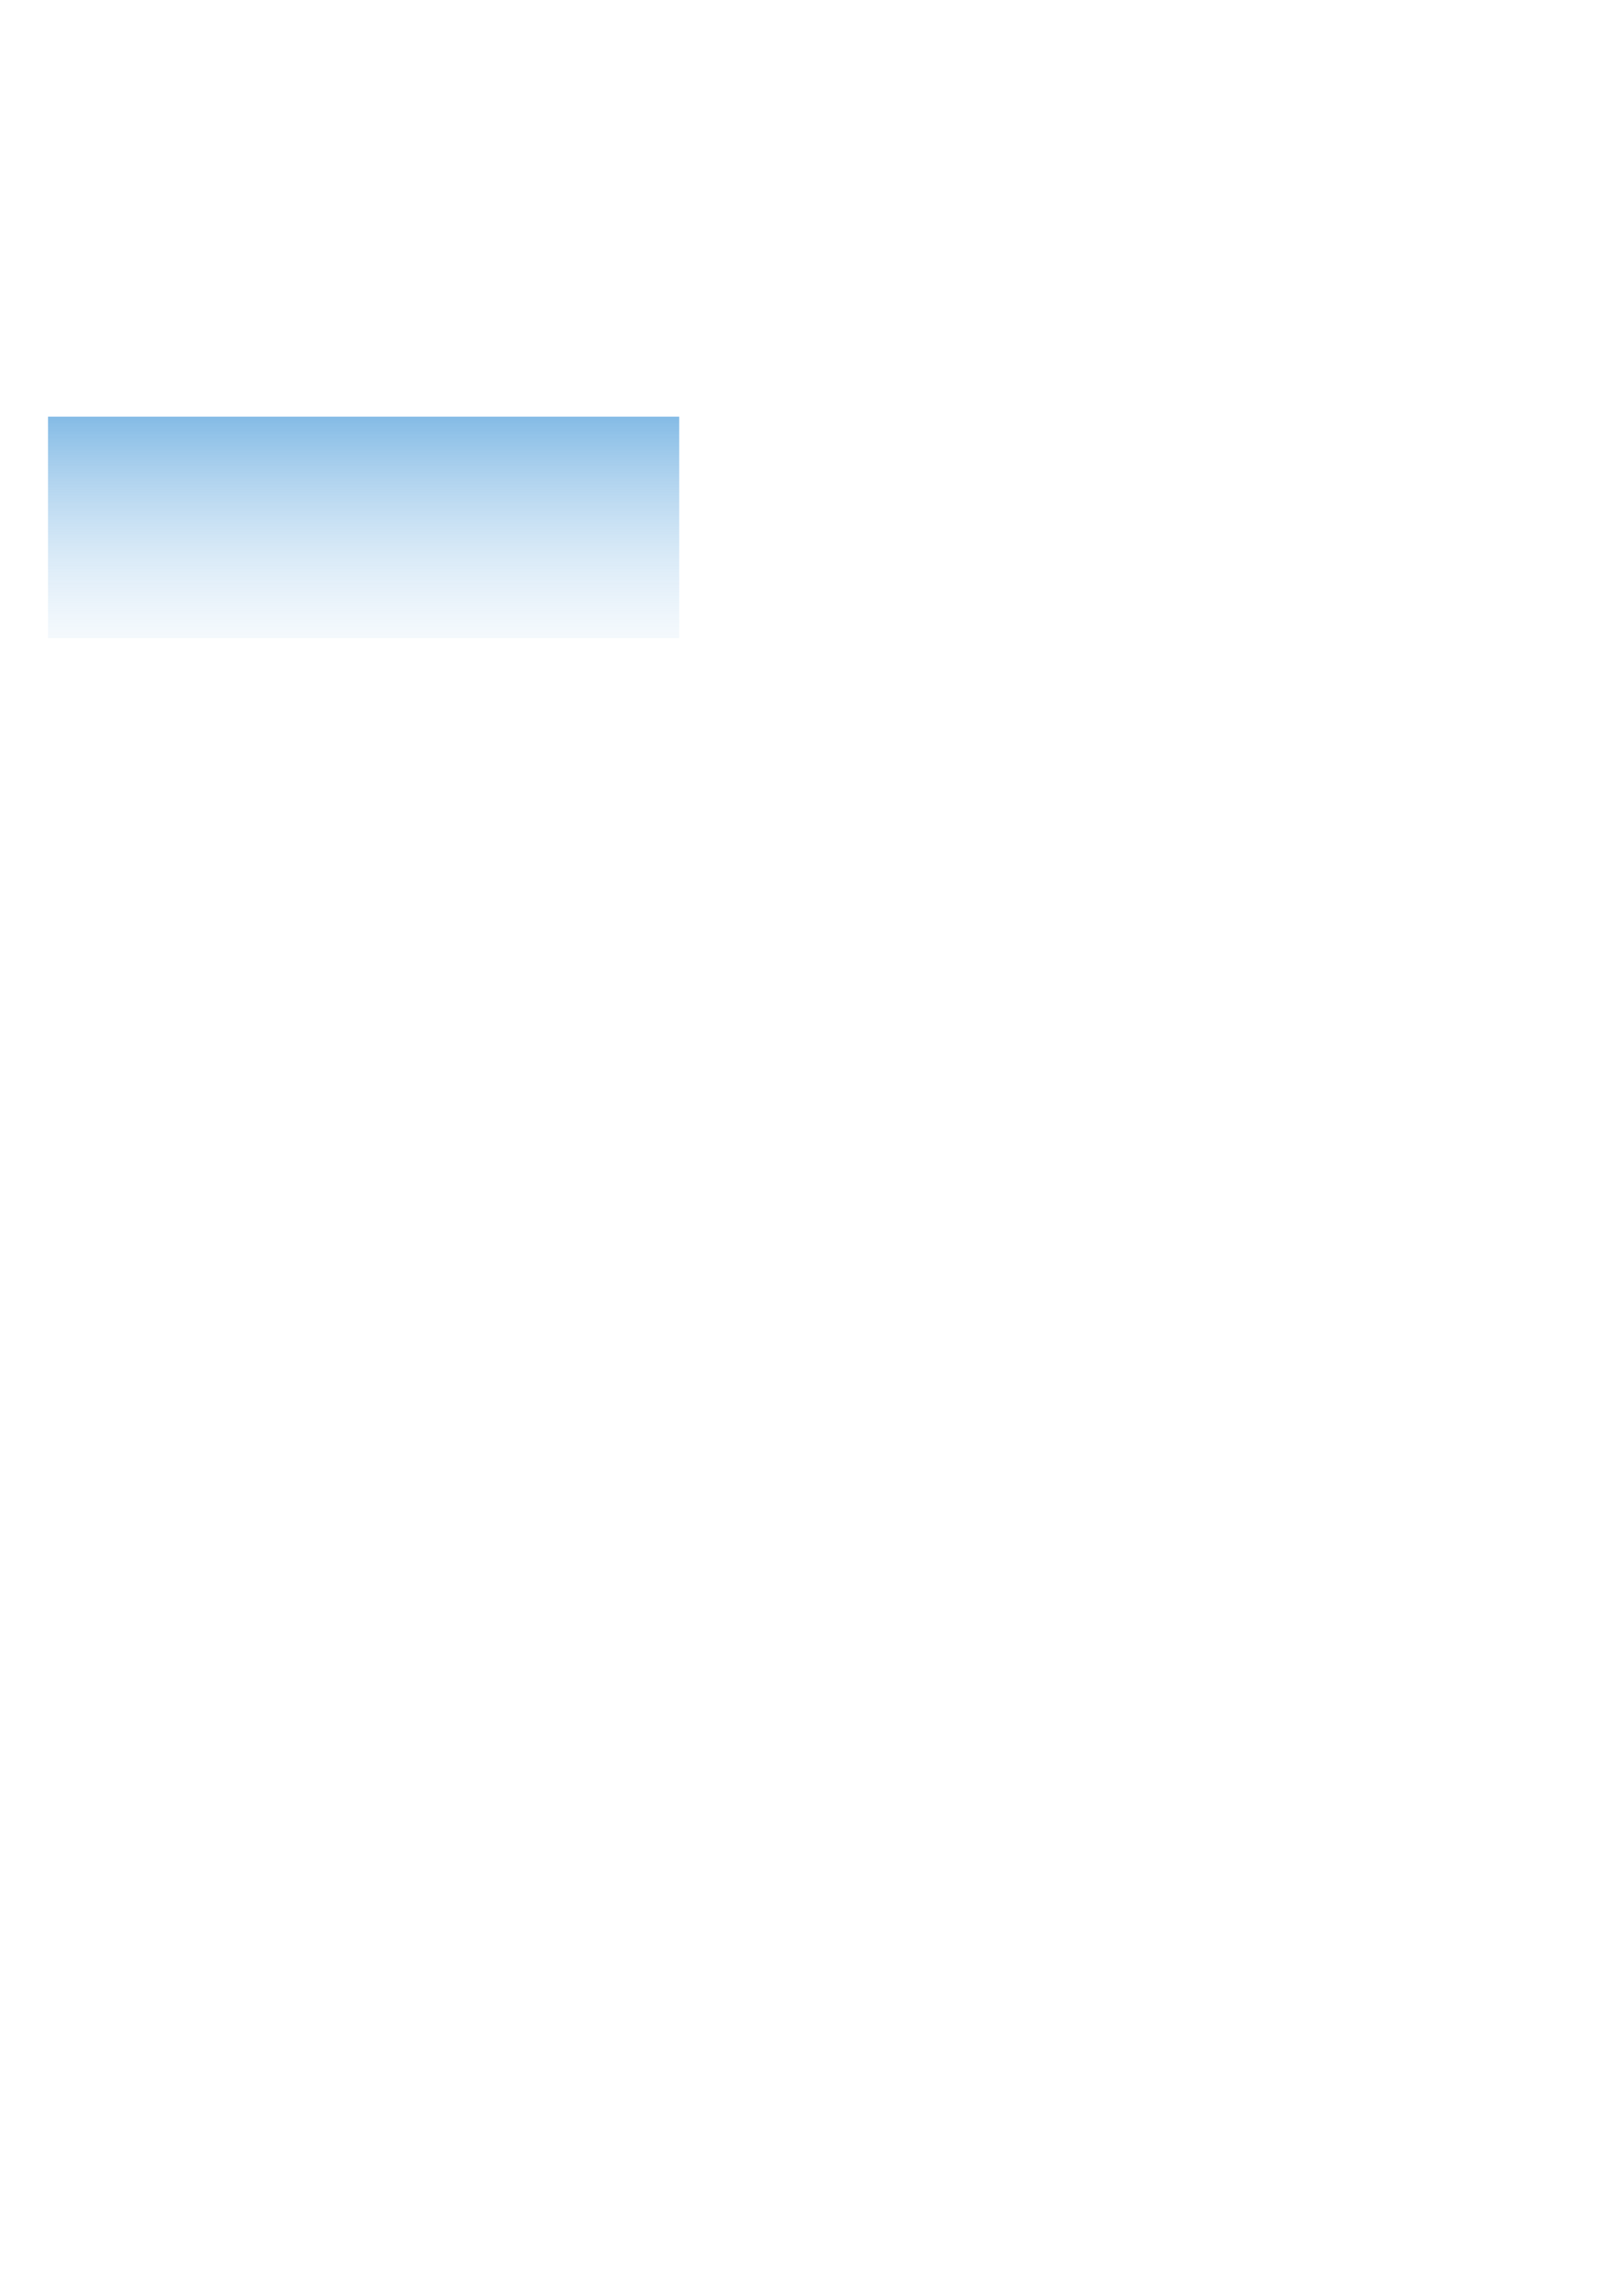 <?xml version="1.0" encoding="UTF-8" standalone="no"?>
<!-- Created with Inkscape (http://www.inkscape.org/) -->
<svg
   xmlns:dc="http://purl.org/dc/elements/1.1/"
   xmlns:cc="http://web.resource.org/cc/"
   xmlns:rdf="http://www.w3.org/1999/02/22-rdf-syntax-ns#"
   xmlns:svg="http://www.w3.org/2000/svg"
   xmlns="http://www.w3.org/2000/svg"
   xmlns:xlink="http://www.w3.org/1999/xlink"
   xmlns:sodipodi="http://sodipodi.sourceforge.net/DTD/sodipodi-0.dtd"
   xmlns:inkscape="http://www.inkscape.org/namespaces/inkscape"
   width="210mm"
   height="297mm"
   id="svg2"
   sodipodi:version="0.32"
   inkscape:version="0.44.1"
   inkscape:export-filename="C:\Documents and Settings\Tristelune\Bureau\tab.gif"
   inkscape:export-xdpi="47.099998"
   inkscape:export-ydpi="47.099998"
   sodipodi:docbase="C:\Documents and Settings\Tristelune\Mes documents\Programmation\TexDraw\graphisme"
   sodipodi:docname="siteTDTitle.svg">
  <defs
     id="defs4">
    <linearGradient
       id="linearGradient5437">
      <stop
         style="stop-color:#60a7de;stop-opacity:1;"
         offset="0"
         id="stop5439" />
      <stop
         style="stop-color:white;stop-opacity:0;"
         offset="1"
         id="stop5441" />
    </linearGradient>
    <linearGradient
       id="linearGradient3655">
      <stop
         style="stop-color:#7824f4;stop-opacity:1;"
         offset="0"
         id="stop3657" />
      <stop
         style="stop-color:#785df4;stop-opacity:0;"
         offset="1"
         id="stop3659" />
    </linearGradient>
    <linearGradient
       inkscape:collect="always"
       xlink:href="#linearGradient3655"
       id="linearGradient3664"
       gradientUnits="userSpaceOnUse"
       x1="130.31"
       y1="246.669"
       x2="75.509"
       y2="210.034" />
    <linearGradient
       inkscape:collect="always"
       xlink:href="#linearGradient5437"
       id="linearGradient5443"
       x1="23.48"
       y1="212.82"
       x2="204.368"
       y2="212.82"
       gradientUnits="userSpaceOnUse" />
    <linearGradient
       inkscape:collect="always"
       xlink:href="#linearGradient5437"
       id="linearGradient5446"
       gradientUnits="userSpaceOnUse"
       x1="113.924"
       y1="209.693"
       x2="113.924"
       y2="216.968"
       gradientTransform="matrix(1.285,0,0,24.095,31.432,-4869.97)" />
    <linearGradient
       inkscape:collect="always"
       xlink:href="#linearGradient3655"
       id="linearGradient5448"
       gradientUnits="userSpaceOnUse"
       x1="238.901"
       y1="266.367"
       x2="232.84"
       y2="253.975"
       gradientTransform="matrix(1.285,0,0,24.095,31.432,-4869.97)" />
  </defs>
  <sodipodi:namedview
     id="base"
     pagecolor="#ffffff"
     bordercolor="#666666"
     borderopacity="1.0"
     inkscape:pageopacity="0.0"
     inkscape:pageshadow="2"
     inkscape:zoom="1.979899"
     inkscape:cx="176.73349"
     inkscape:cy="779.92063"
     inkscape:document-units="px"
     inkscape:current-layer="layer1"
     inkscape:window-width="1024"
     inkscape:window-height="712"
     inkscape:window-x="-4"
     inkscape:window-y="-4" />
  <g
     inkscape:label="Calque 1"
     inkscape:groupmode="layer"
     id="layer1">
    <rect
       style="opacity:1;fill:url(#linearGradient5448);fill-opacity:1;fill-rule:evenodd;stroke:url(#linearGradient5446);stroke-width:99.138;stroke-linejoin:miter;stroke-miterlimit:4;stroke-dasharray:none;stroke-dashoffset:0;stroke-opacity:1"
       id="rect1872"
       width="209.534"
       height="9.217"
       x="73.049"
       y="253.289"
       inkscape:export-xdpi="47"
       inkscape:export-ydpi="47"
       inkscape:export-filename="C:\Documents and Settings\Tristelune\Bureau\tab.jpg" />
  </g>
</svg>
